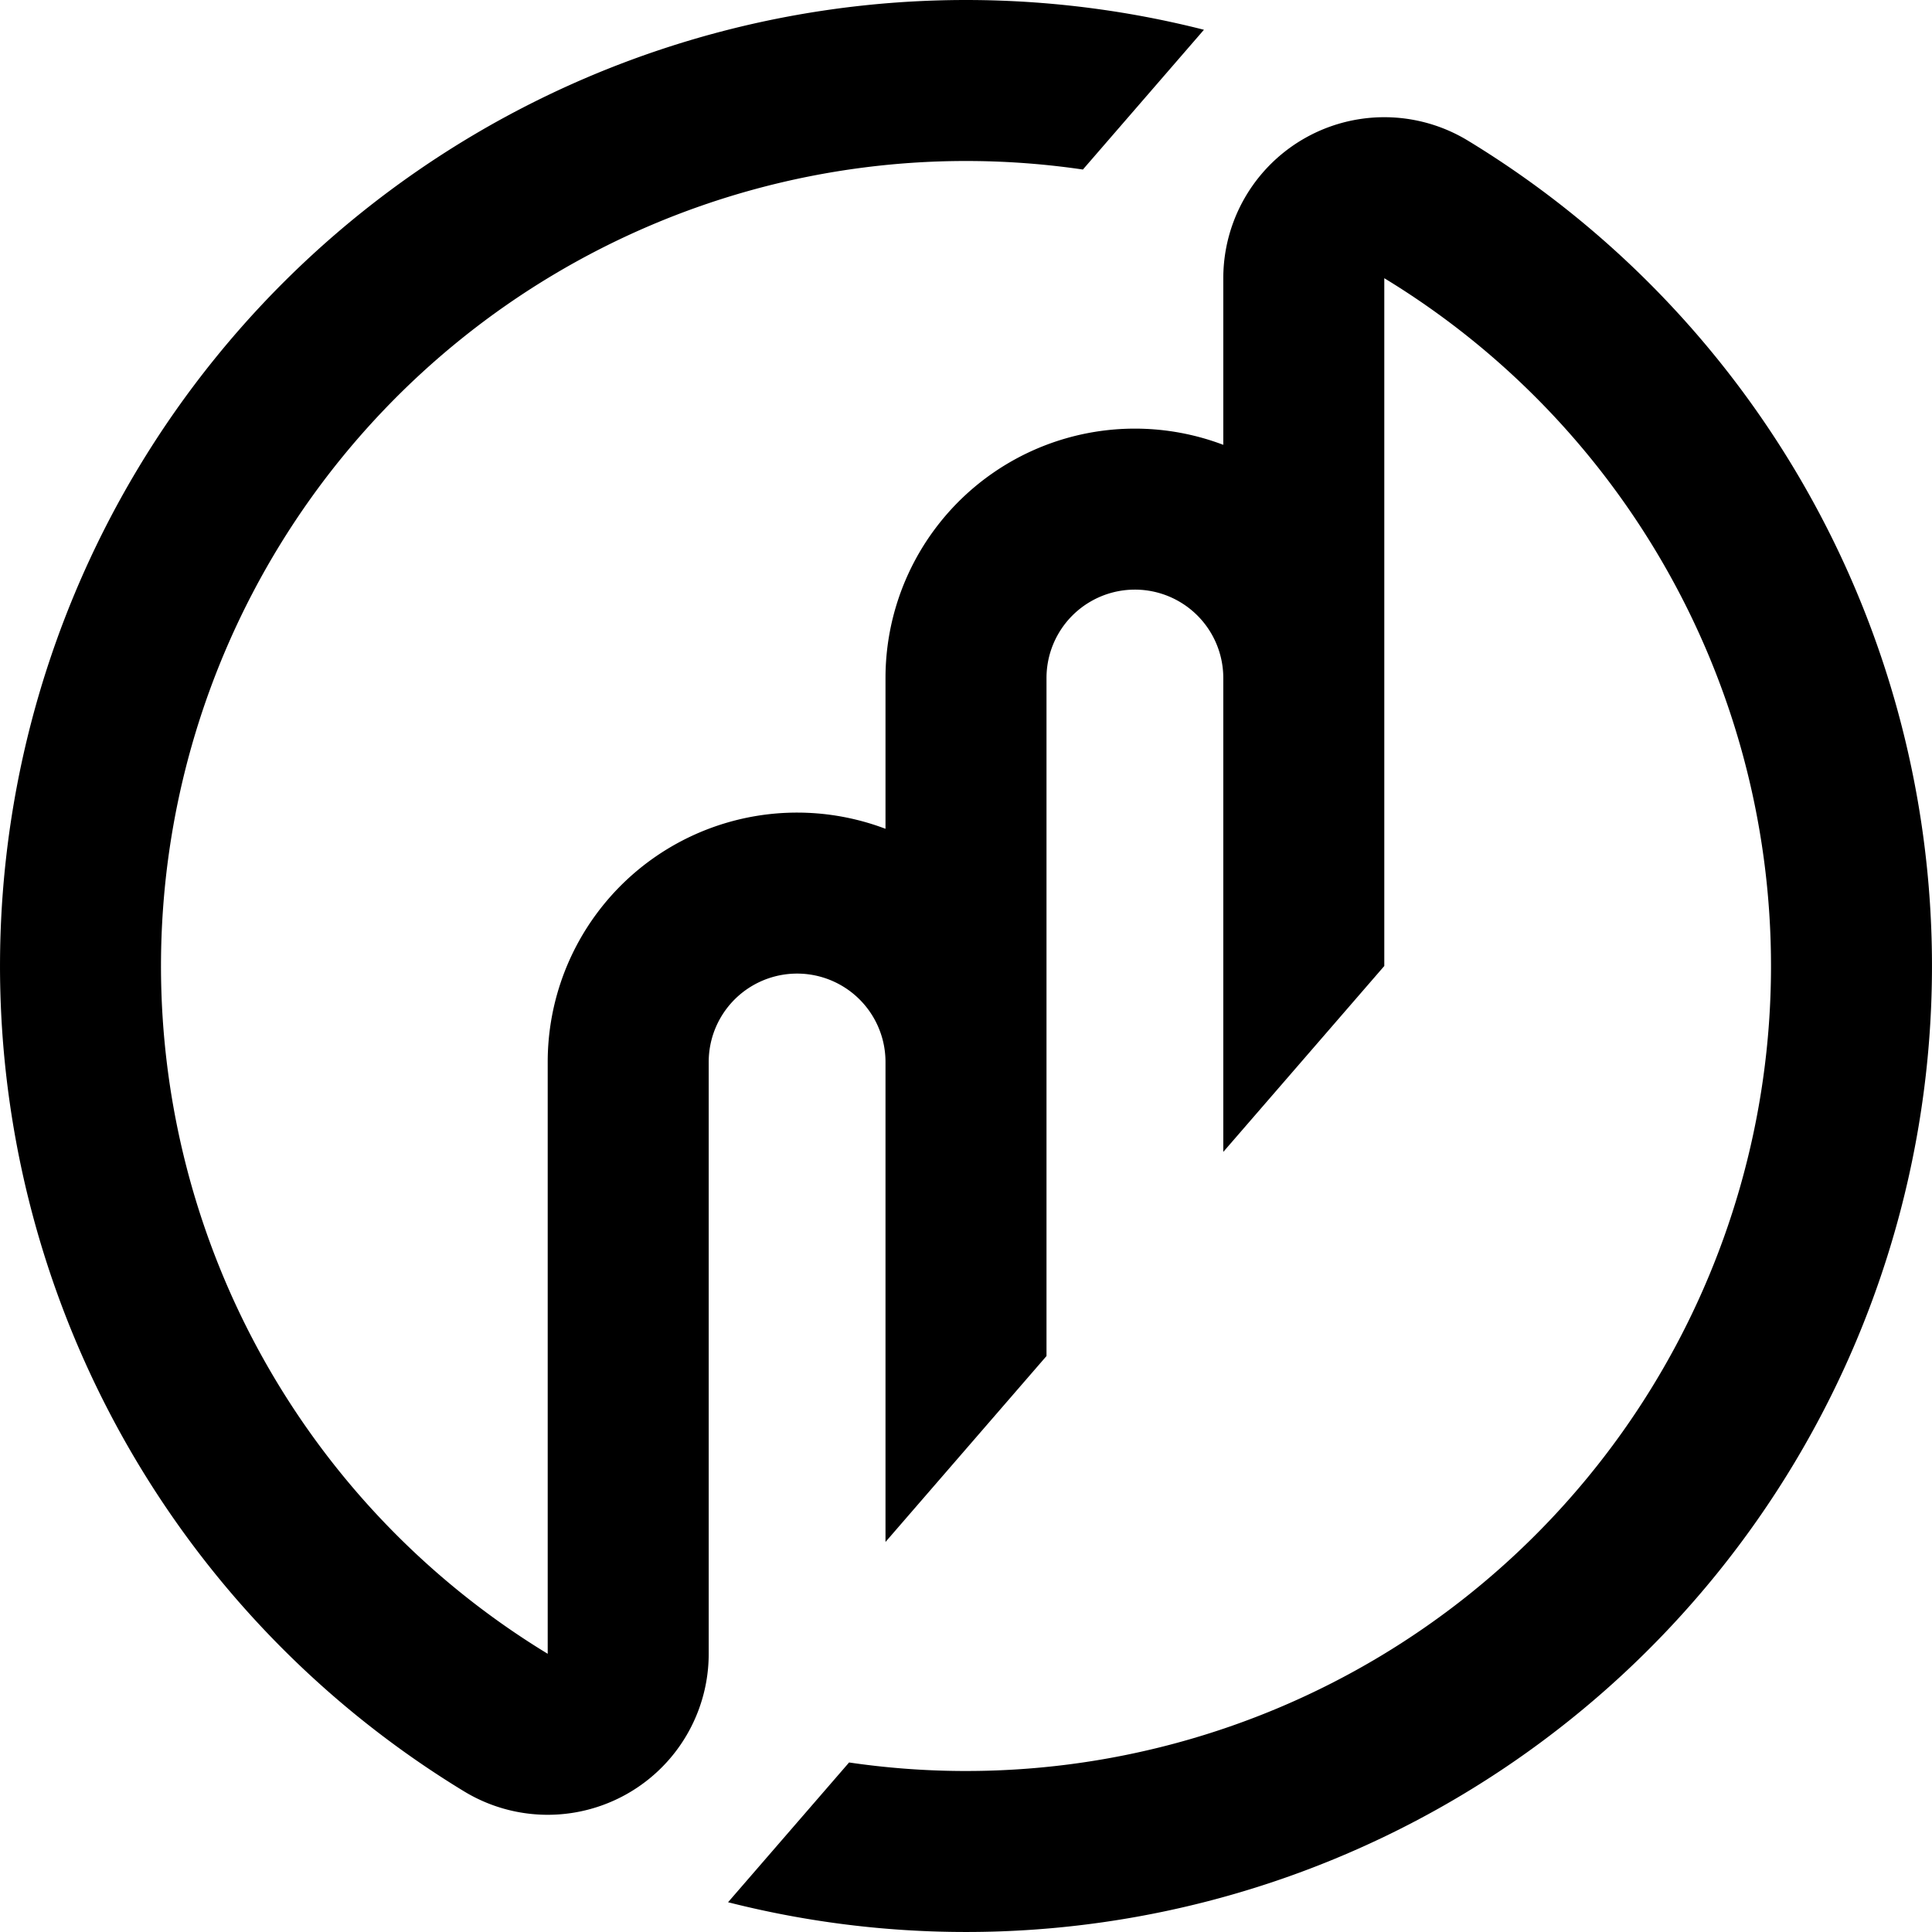 <svg xmlns="http://www.w3.org/2000/svg" width="30" height="30" viewBox="-60 -60 120 120">
<path d="M7.261-49.47A50 50 0 0 0-25.981 42.72V5.962A15.49 15.49 0 0 1-5-8.522V-17.887A15.49 15.49 0 0 1 15.981-32.371V-42.72A10 10 0 0 1 31.177-51.264A60 60 0 0 1-14.779 58.151l7.518-8.681A50 50 0 0 0 25.981-42.72V0l-10 11.547V-17.887A5.49 5.49 0 0 0 5-17.887V24.226L-5 35.774V5.962a5.49 5.49 0 0 0-10.981 0V42.72a10 10 0 0 1-15.196 8.544A60 60 0 0 1 14.779-58.151z"/>
</svg>
